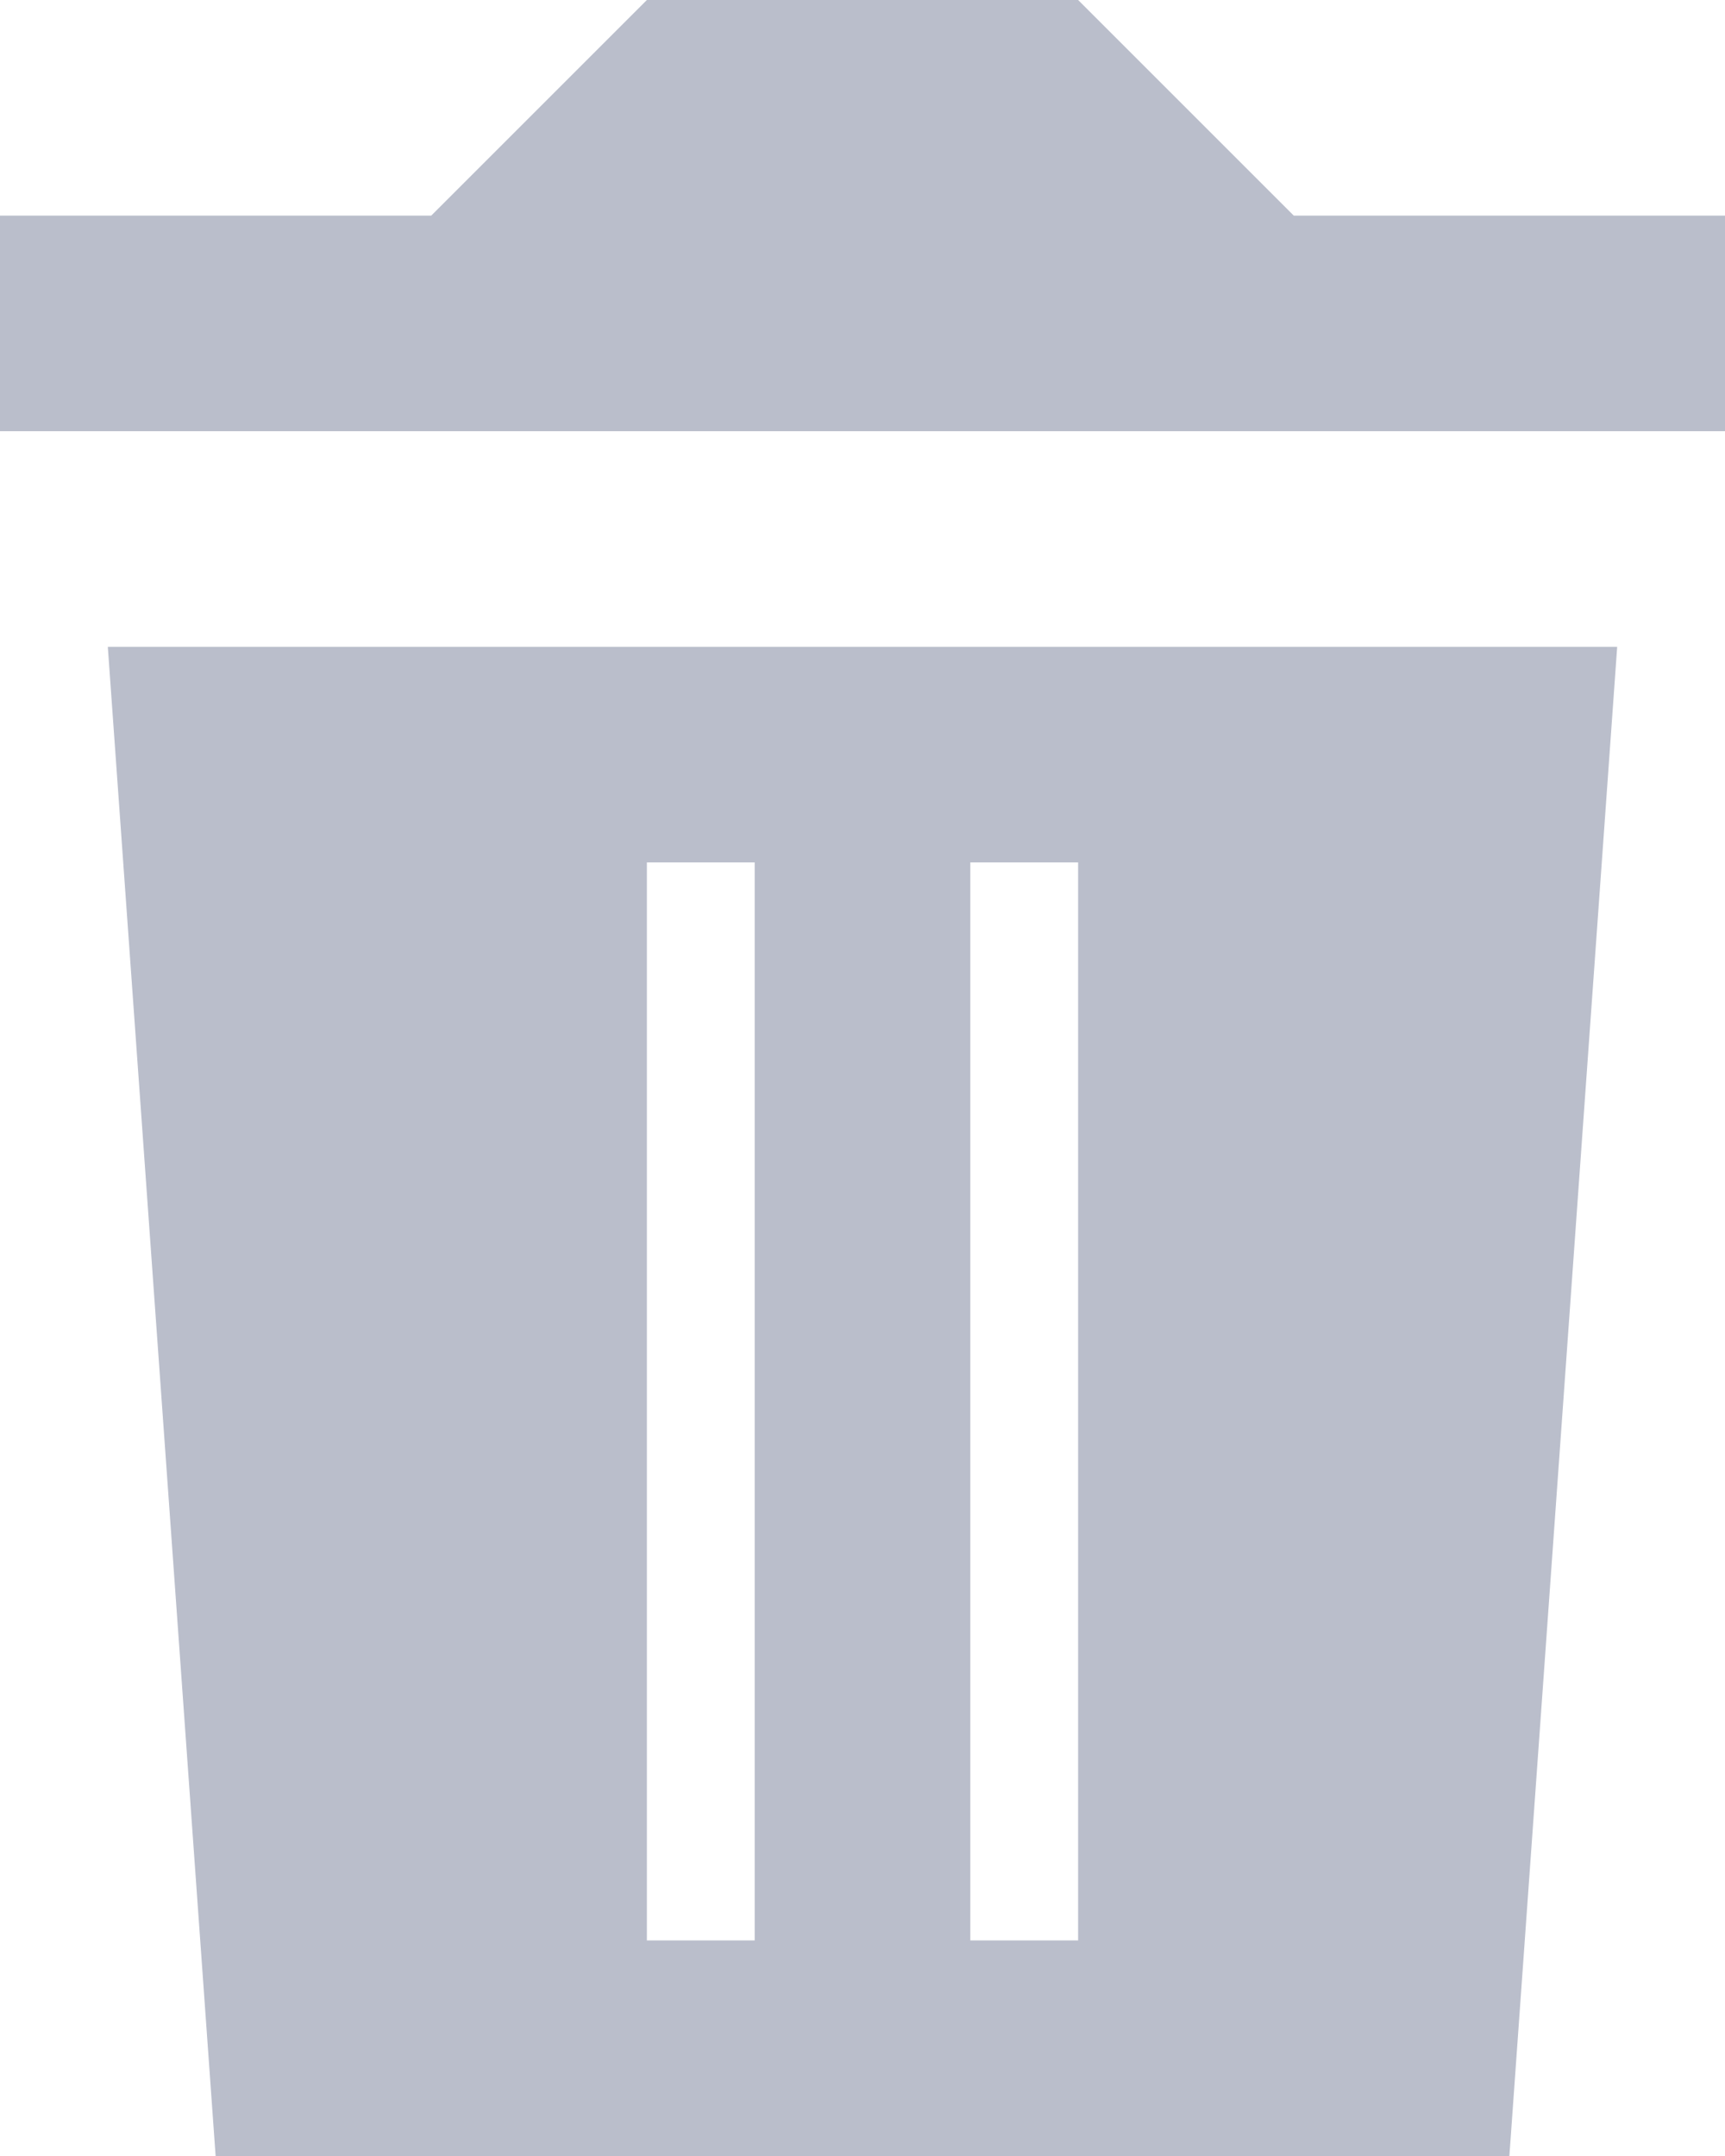 <?xml version="1.0" encoding="UTF-8"?>
<svg width="16px" height="20px" viewBox="0 0 16 20" version="1.1" xmlns="http://www.w3.org/2000/svg" xmlns:xlink="http://www.w3.org/1999/xlink">
    <title>Shape Copy</title>
    <g id="Platform" stroke="none" stroke-width="1" fill="none" fill-rule="evenodd">
        <g id="Photo-Contest-My-Entries" transform="translate(-918, -1073)" fill="#BABECB" fill-rule="nonzero">
            <g id="trash" transform="translate(447, 1073)">
                <path d="M475,2 L477,0 L481,0 L483,2 L487,2 L487,4 L471,4 L471,2 L475,2 Z M472,6 L486,6 L485,20 L473,20 L472,6 Z M477,8 L477,18 L478,18 L478,8 L477,8 Z M480,8 L480,18 L481,18 L481,8 L480,8 Z" id="Shape-Copy"></path>
            </g>
        </g>
    </g>
</svg>